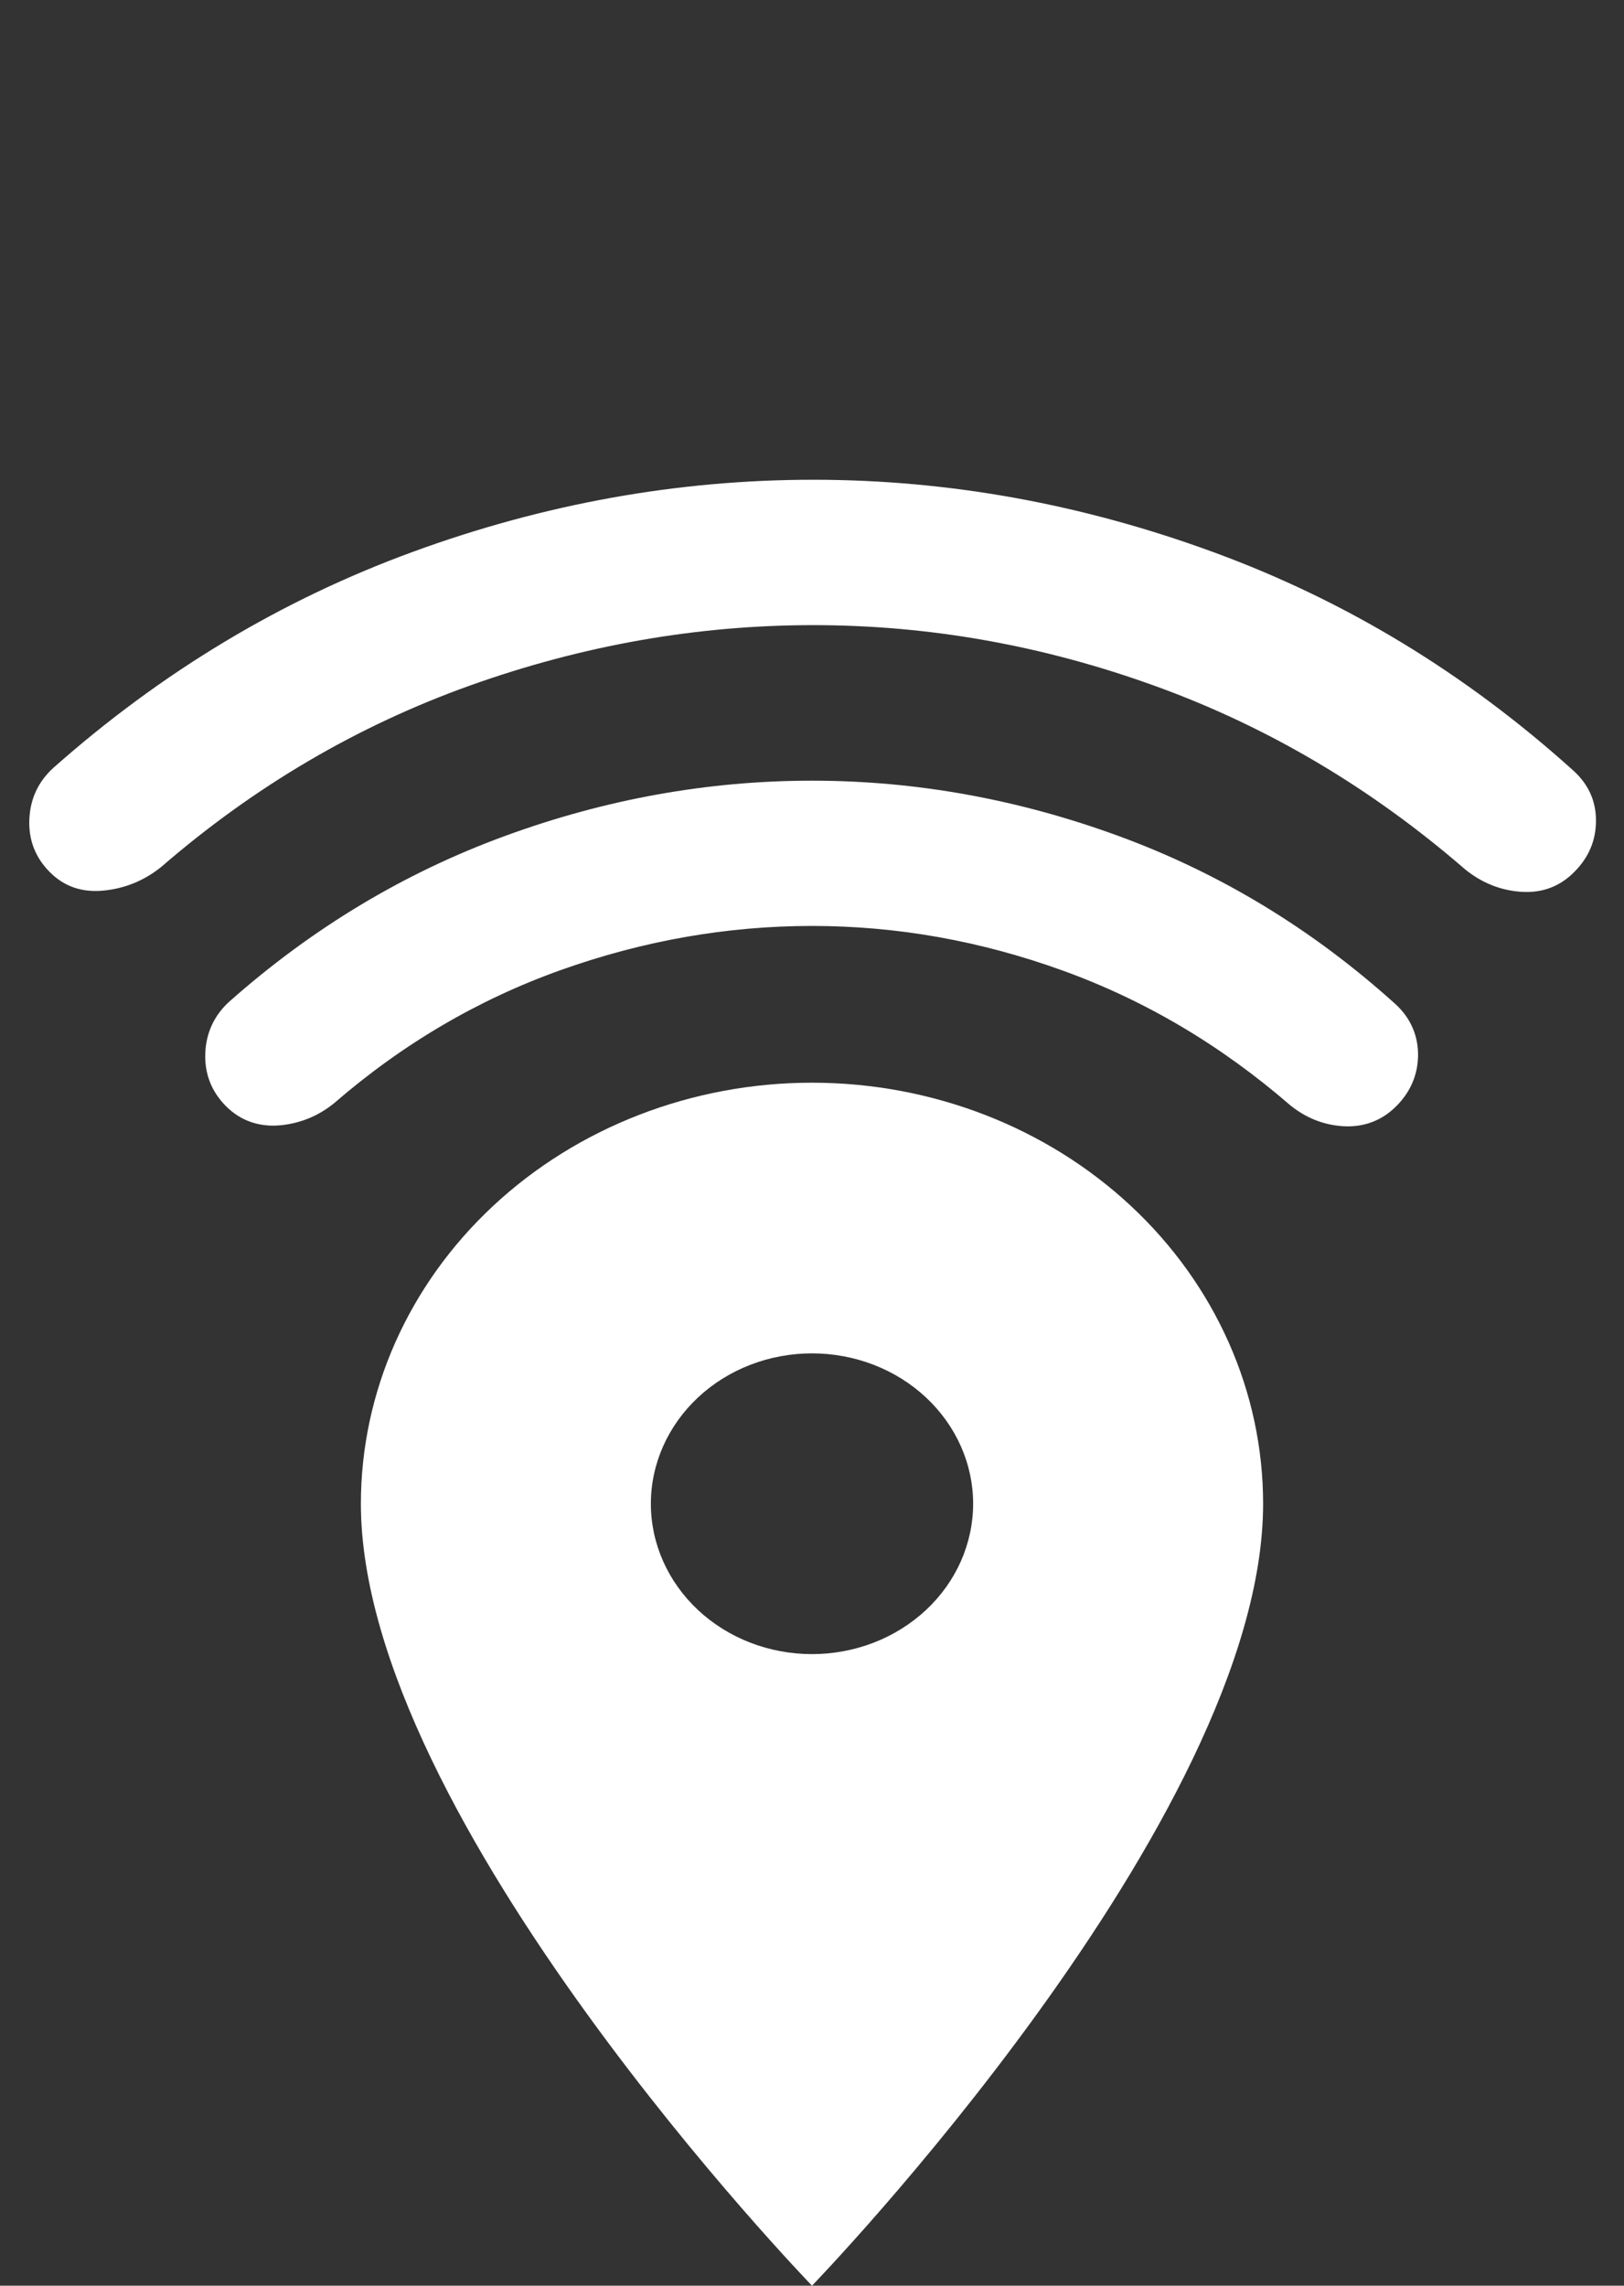 <svg width="27" height="38" viewBox="0 0 27 38" fill="none" xmlns="http://www.w3.org/2000/svg">
<rect x="0" y="0" width="27" height="38" fill="#333333" stroke="none"/>
<path d="M26.174 14.496C25.935 14.738 25.643 14.848 25.298 14.827C24.953 14.805 24.64 14.681 24.358 14.453C22.795 13.099 21.08 12.084 19.214 11.408C17.347 10.731 15.45 10.393 13.521 10.393C11.592 10.393 9.691 10.727 7.817 11.396C5.944 12.066 4.233 13.07 2.684 14.41C2.403 14.638 2.082 14.77 1.724 14.806C1.365 14.842 1.065 14.739 0.825 14.496C0.585 14.253 0.473 13.961 0.488 13.62C0.503 13.278 0.637 12.993 0.889 12.764C2.691 11.168 4.684 9.971 6.868 9.173C9.051 8.375 11.269 7.976 13.521 7.976C15.773 7.976 17.995 8.379 20.186 9.184C22.377 9.988 24.366 11.196 26.153 12.807C26.407 13.035 26.534 13.313 26.534 13.641C26.535 13.969 26.415 14.254 26.174 14.496Z" fill="white"/>
<path d="M13.5 27.5C12.79 27.5 12.108 27.237 11.606 26.768C11.104 26.299 10.821 25.663 10.821 25C10.821 24.337 11.104 23.701 11.606 23.232C12.108 22.763 12.79 22.5 13.5 22.5C14.21 22.5 14.892 22.763 15.394 23.232C15.896 23.701 16.179 24.337 16.179 25C16.179 25.328 16.109 25.653 15.975 25.957C15.84 26.26 15.643 26.536 15.394 26.768C15.145 27 14.85 27.184 14.525 27.31C14.2 27.435 13.852 27.5 13.5 27.5ZM13.5 18C11.511 18 9.603 18.738 8.197 20.05C6.79 21.363 6 23.143 6 25C6 30.25 13.5 38 13.5 38C13.5 38 21 30.25 21 25C21 23.143 20.21 21.363 18.803 20.05C17.397 18.738 15.489 18 13.5 18Z" fill="white"/>
<path d="M23.005 18.175C22.825 18.358 22.606 18.44 22.347 18.424C22.088 18.408 21.853 18.314 21.641 18.143C20.467 17.127 19.179 16.364 17.777 15.856C16.375 15.348 14.95 15.094 13.501 15.094C12.053 15.094 10.625 15.345 9.217 15.847C7.81 16.35 6.525 17.105 5.362 18.111C5.15 18.282 4.91 18.381 4.64 18.409C4.371 18.435 4.146 18.358 3.966 18.175C3.786 17.993 3.701 17.773 3.713 17.517C3.724 17.261 3.824 17.047 4.013 16.875C5.367 15.676 6.864 14.777 8.504 14.178C10.144 13.578 11.81 13.279 13.501 13.279C15.193 13.279 16.862 13.581 18.507 14.185C20.153 14.79 21.647 15.697 22.989 16.907C23.18 17.078 23.275 17.287 23.276 17.533C23.276 17.779 23.186 17.994 23.005 18.175Z" fill="white" stroke="white" stroke-width="0.6"/>
</svg>
